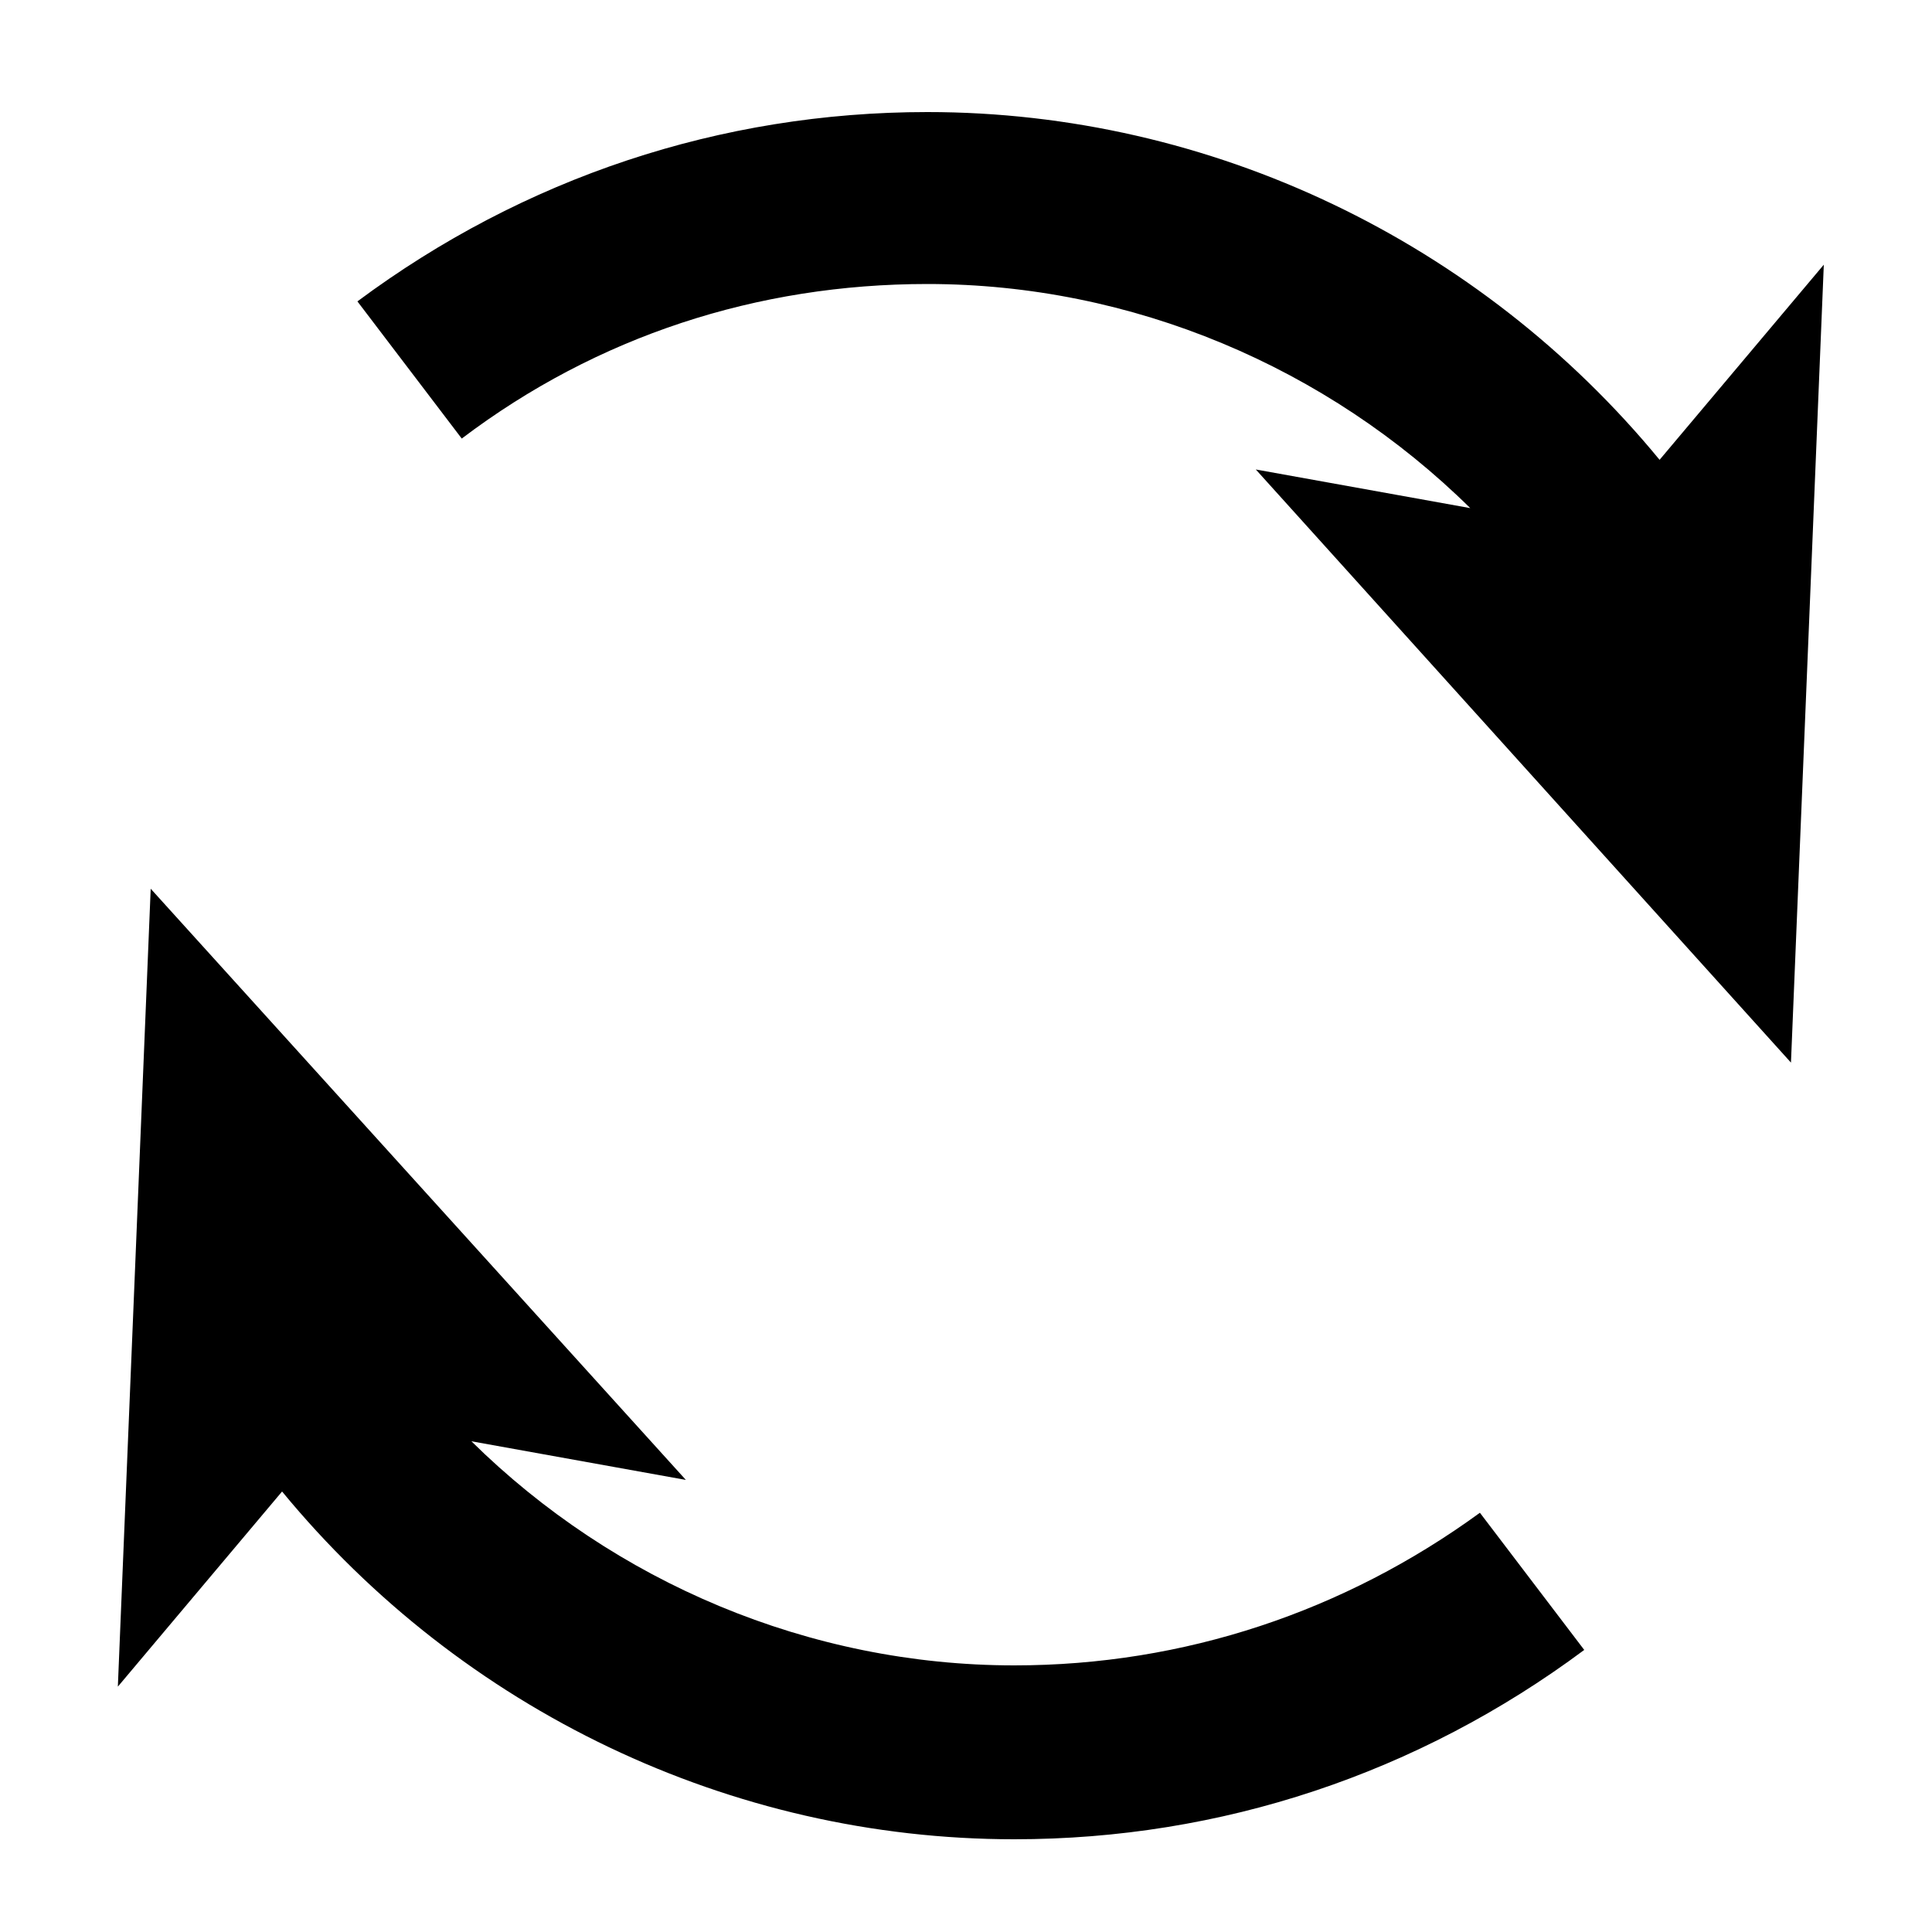 <svg xmlns="http://www.w3.org/2000/svg" xmlns:xlink="http://www.w3.org/1999/xlink" version="1.1" x="0px" y="0px" viewBox="0 0 100 100" enable-background="new 0 0 100 100" xml:space="preserve"><g><path fill="#000000" d="M52.5,86.2c-10.6,0-20.7-4.3-28.1-11.6l11.1,2L7.8,46L6.1,87.3l8.5-10.1c9.3,11.3,23.2,18,37.9,18   c10.7,0,20.9-3.4,29.5-9.8l-5.4-7.1C69.6,83.4,61.3,86.2,52.5,86.2z"></path><path fill="#000000" d="M85.9,23.8c-9.3-11.3-23.2-18-37.9-18c-10.7,0-20.9,3.4-29.5,9.8l5.4,7.1c7-5.3,15.3-8,24.1-8   c10.6,0,20.7,4.3,28.1,11.6l-11.1-2l27.7,30.7l1.7-41.3L85.9,23.8z"></path></g></svg>